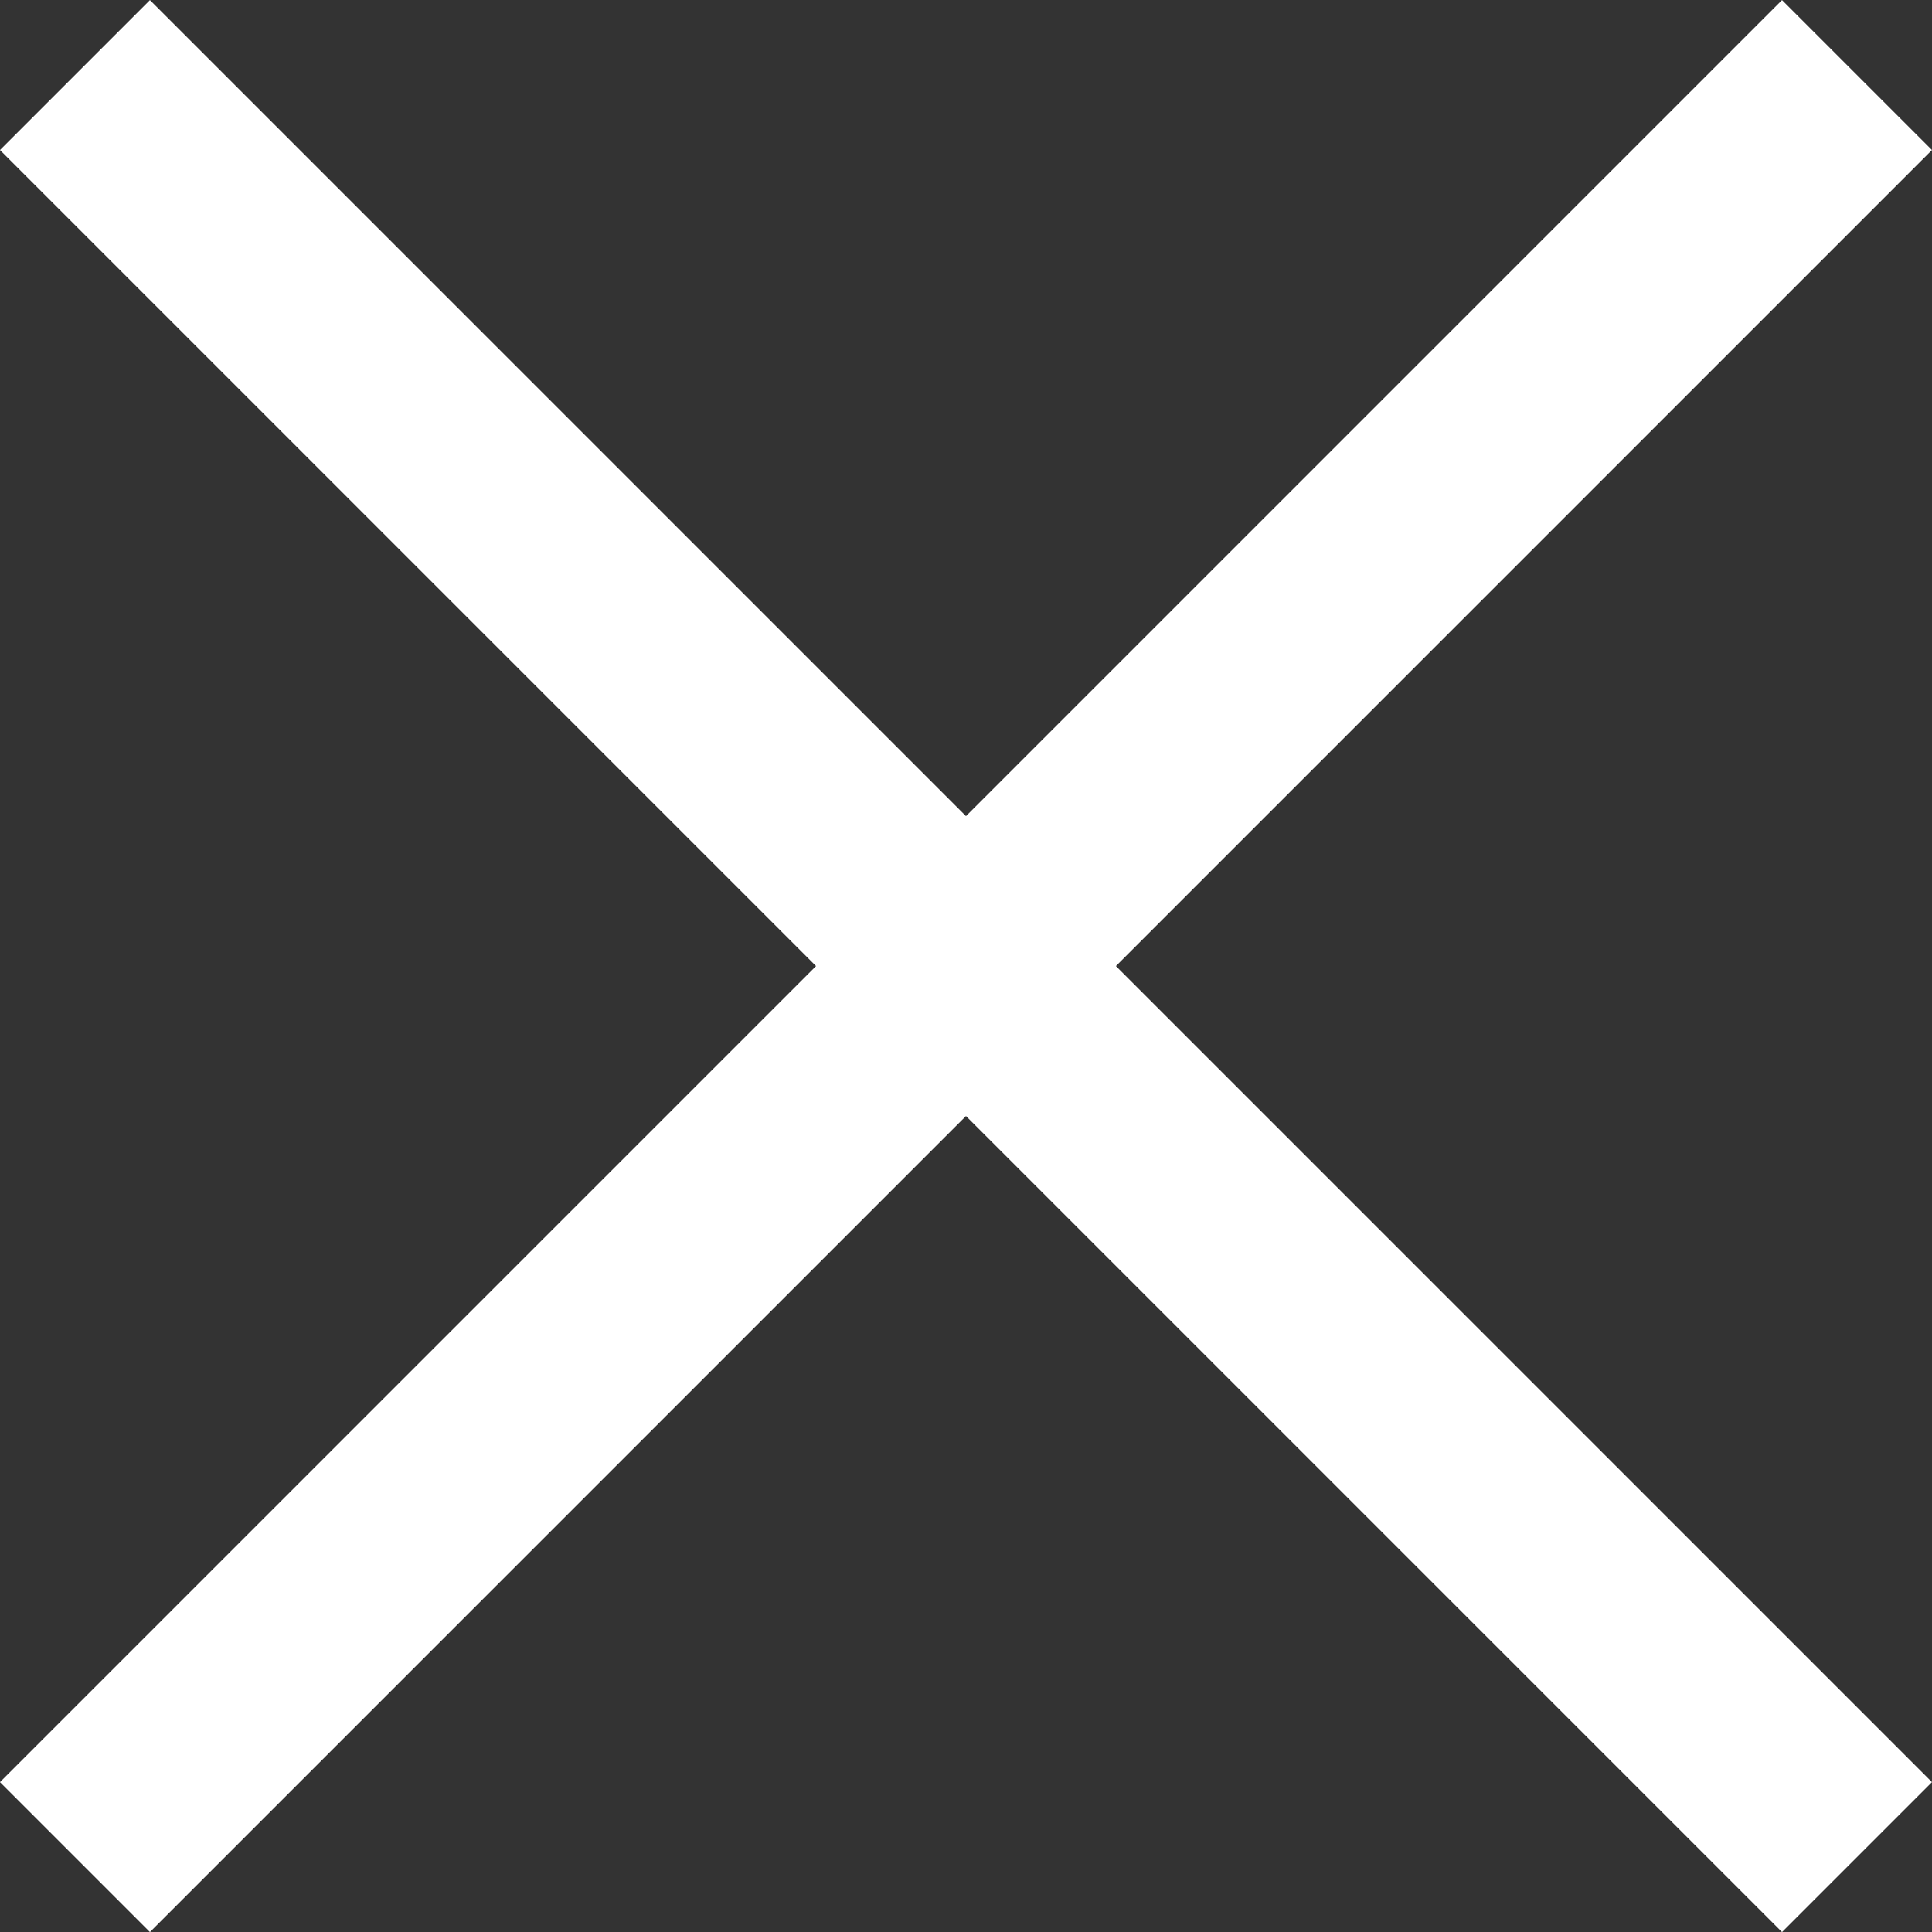 <svg xmlns="http://www.w3.org/2000/svg" width="13.667" height="13.667" viewBox="0 0 13.667 13.667">
  <rect x="0" y="0" width="13.667" height="13.667" fill="#333333" stroke="none"/>
  <g id="icon1" transform="translate(-5.773 6.834) rotate(-45)">
    <path id="Path_6174" data-name="Path 6174" d="M0,0V17.828" transform="translate(8.914 0)" fill="none" stroke="#fff" stroke-width="1.5"/>
    <path id="Path_6175" data-name="Path 6175" d="M0,0V17.828" transform="translate(17.828 8.914) rotate(90)" fill="none" stroke="#fff" stroke-width="1.5"/>
  </g>
</svg>
